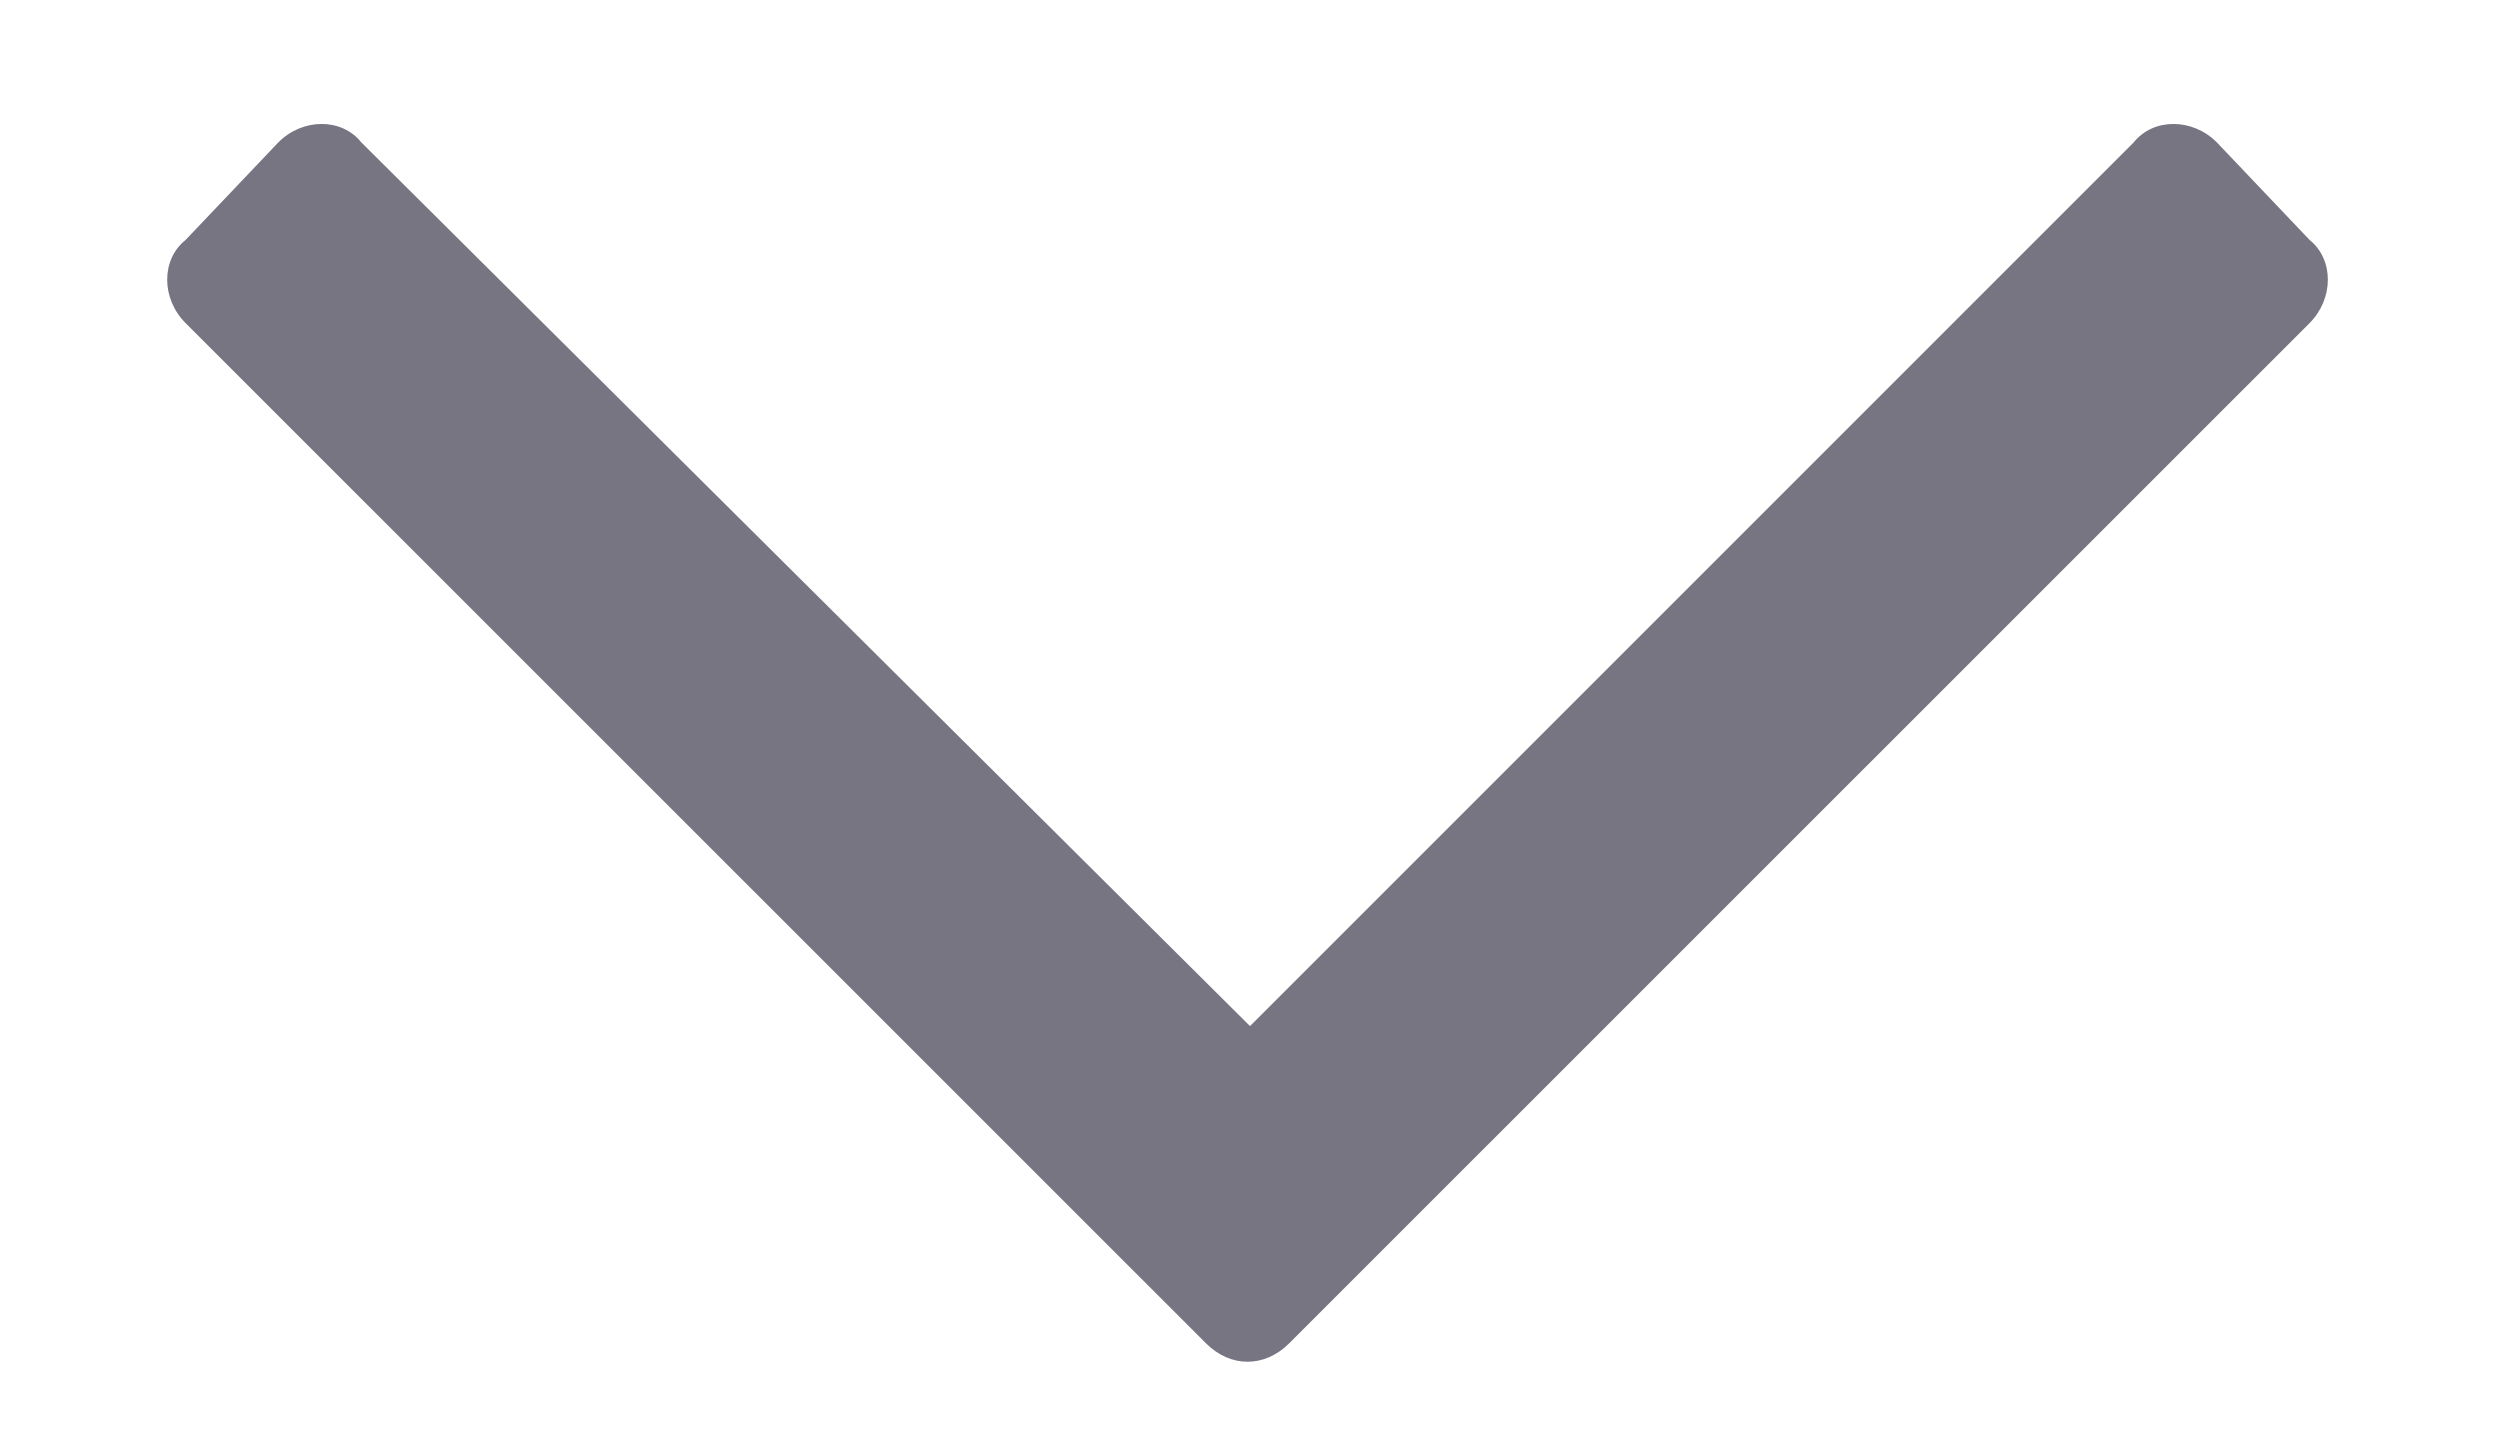 <svg width="14" height="8" viewBox="0 0 14 8" fill="none" xmlns="http://www.w3.org/2000/svg">
<path d="M12.934 1.344L12.414 0.797C12.277 0.66 12.059 0.66 11.949 0.797L7 5.746L2.023 0.797C1.914 0.66 1.695 0.66 1.559 0.797L1.039 1.344C0.902 1.453 0.902 1.672 1.039 1.809L6.754 7.523C6.891 7.66 7.082 7.66 7.219 7.523L12.934 1.809C13.07 1.672 13.07 1.453 12.934 1.344Z" fill="#777582"/>
</svg>
